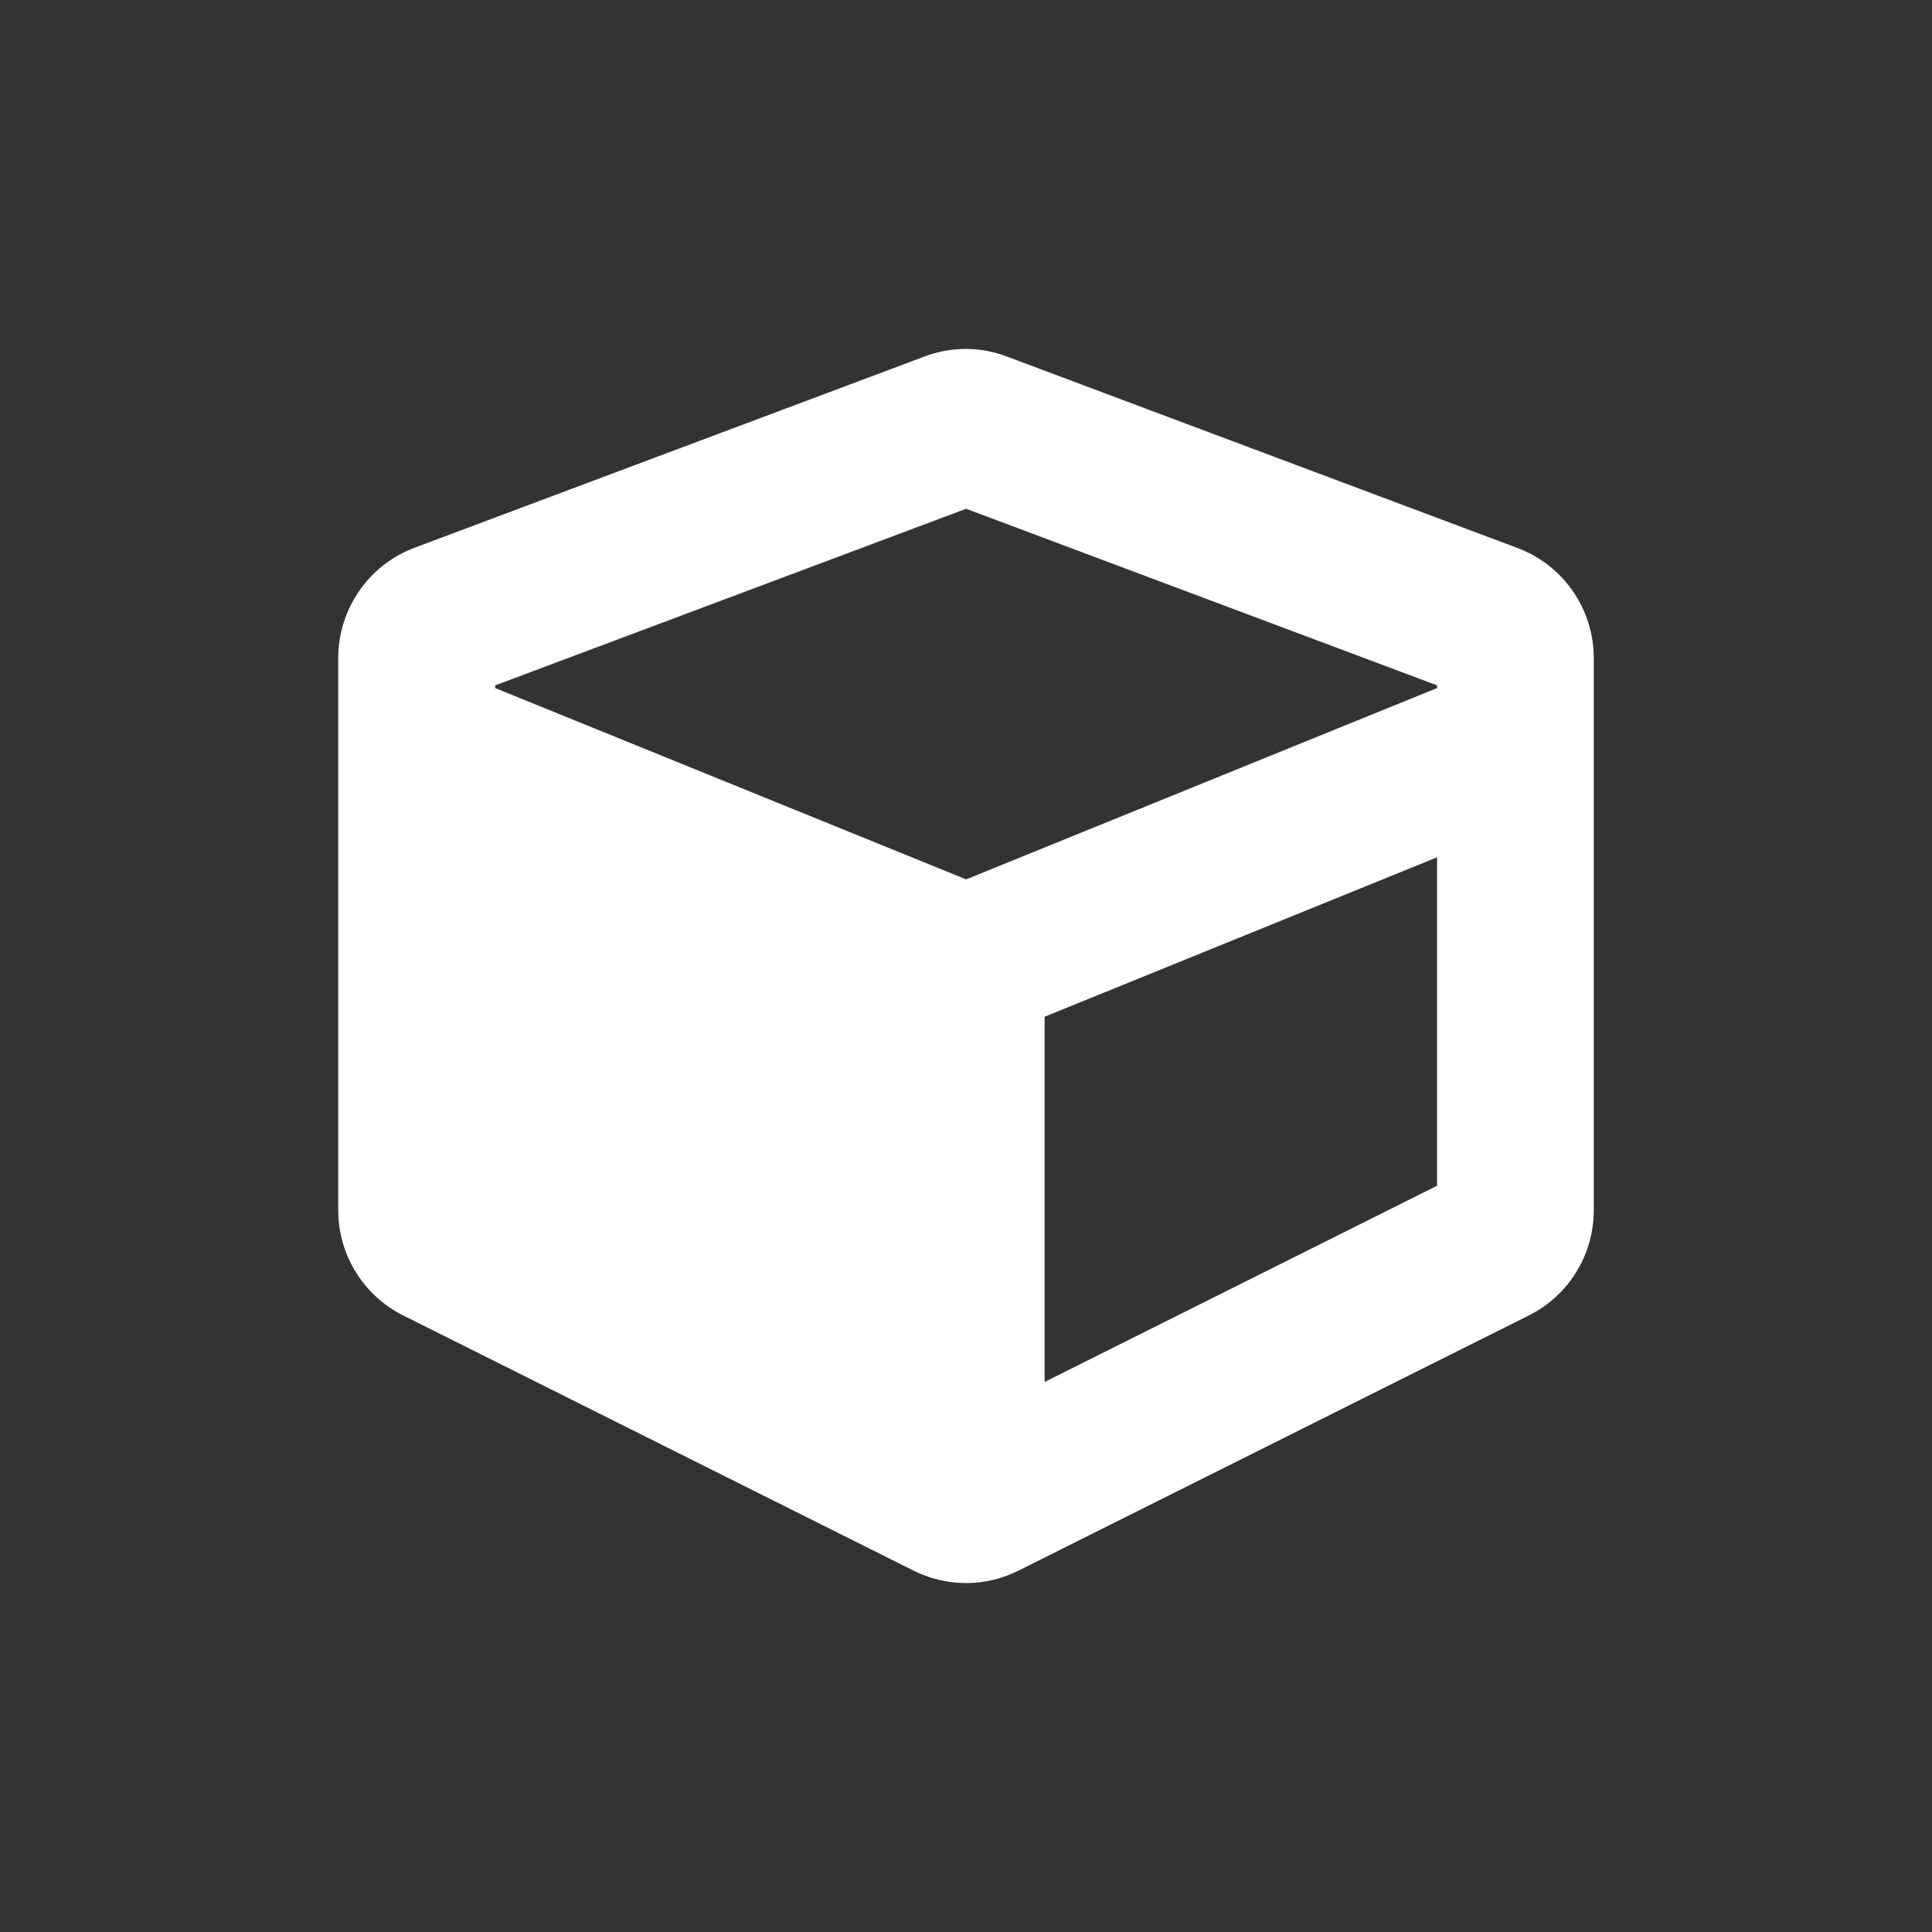 <?xml version="1.0" encoding="UTF-8" standalone="no"?>
<svg
   xmlns:dc="http://purl.org/dc/elements/1.1/"
   xmlns:cc="http://creativecommons.org/ns#"
   xmlns:rdf="http://www.w3.org/1999/02/22-rdf-syntax-ns#"
   xmlns:svg="http://www.w3.org/2000/svg"
   xmlns="http://www.w3.org/2000/svg"
   xmlns:sodipodi="http://sodipodi.sourceforge.net/DTD/sodipodi-0.dtd"
   xmlns:inkscape="http://www.inkscape.org/namespaces/inkscape"
   aria-hidden="true"
   focusable="false"
   data-prefix="fas"
   data-icon="cube"
   class="svg-inline--fa fa-cube fa-w-16"
   role="img"
   viewBox="0 0 512 512"
   version="1.1"
   id="svg4"
   sodipodi:docname="cube.svg"
   inkscape:version="0.92.5 (2060ec1f9f, 2020-04-08)">
  <rect x="0" y="0" width="512" height="512" fill="#333333" stroke="none"/>
  <defs
     id="defs8" />
  <sodipodi:namedview
     pagecolor="#ffffff"
     bordercolor="#666666"
     borderopacity="1"
     objecttolerance="10"
     gridtolerance="10"
     guidetolerance="10"
     inkscape:pageopacity="0"
     inkscape:pageshadow="2"
     inkscape:window-width="3840"
     inkscape:window-height="2015"
     id="namedview6"
     showgrid="false"
     inkscape:pagecheckerboard="true"
     inkscape:zoom="0.4609375"
     inkscape:cx="256"
     inkscape:cy="256"
     inkscape:window-x="0"
     inkscape:window-y="0"
     inkscape:window-maximized="1"
     inkscape:current-layer="svg4" />
  <path
     d="m 245.048,94.463 -135.2,50.7 c -12.155,4.55 -20.215,16.25 -20.215,29.25 v 146.315 c 0,11.83 6.695,22.62 17.225,27.885 l 135.2,67.6 c 8.775,4.42 19.11,4.42 27.885,0 l 135.2,-67.6 c 10.595,-5.265 17.225,-16.12 17.225,-27.885 v -146.315 c 0,-13 -8.06,-24.635 -20.215,-29.185 l -135.2,-50.7 c -7.02,-2.73 -14.82,-2.73 -21.905,-0.065 z m 10.985,40.365 124.8,46.8 v 0.715 l -124.8,50.7 -124.8,-50.7 v -0.715 z m 20.8,231.4 v -96.785 l 104,-42.25 v 87.035 z"
     id="path2"
     style="fill:#ffffff;stroke-width:0.65"
     inkscape:connector-curvature="0" />
</svg>

